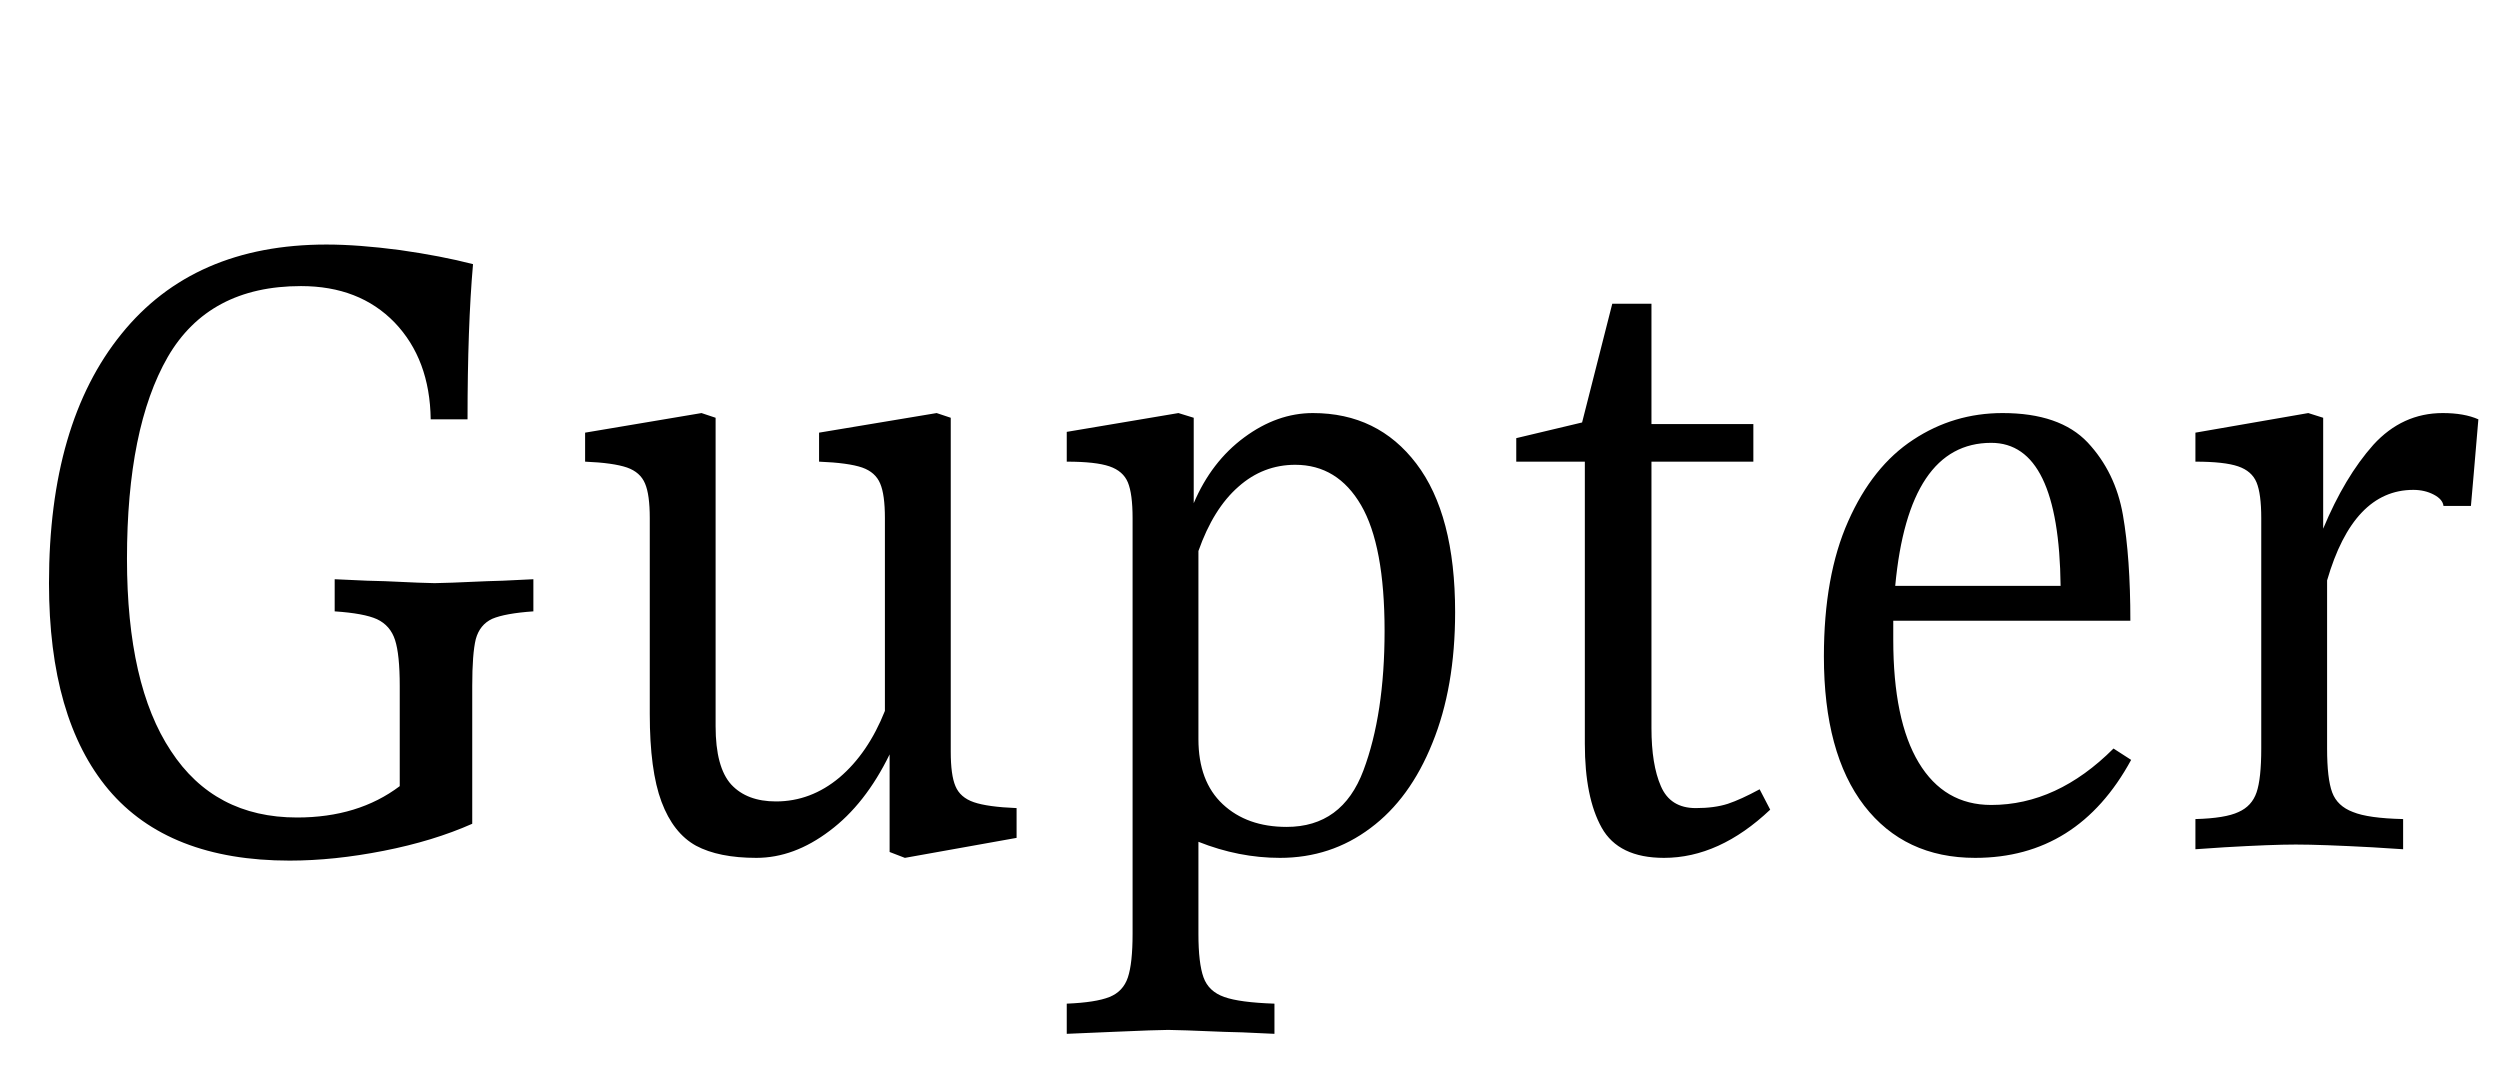 <svg xmlns="http://www.w3.org/2000/svg" xmlns:xlink="http://www.w3.org/1999/xlink" width="63.792" height="27.6"><path fill="black" d="M10.20 20.06L10.20 17.50Q10.20 16.70 10.08 16.33Q9.96 15.96 9.62 15.80Q9.29 15.65 8.54 15.60L8.54 15.60L8.54 14.78Q9.55 14.83 9.82 14.83L9.82 14.83Q10.87 14.88 11.09 14.88L11.09 14.88Q11.33 14.88 12.43 14.83L12.43 14.83Q12.65 14.83 13.61 14.78L13.61 14.78L13.61 15.60Q12.89 15.65 12.56 15.79Q12.24 15.94 12.14 16.31Q12.05 16.68 12.05 17.50L12.05 17.50L12.05 21.02Q11.06 21.46 9.79 21.71Q8.52 21.96 7.39 21.96L7.39 21.96Q4.30 21.96 2.77 20.15Q1.25 18.34 1.25 14.88L1.25 14.88Q1.25 10.80 3.10 8.52Q4.94 6.24 8.33 6.24L8.33 6.24Q9.14 6.24 10.20 6.38Q11.26 6.53 12.07 6.74L12.07 6.74Q11.93 8.33 11.93 10.70L11.93 10.70L10.99 10.70Q10.97 9.17 10.07 8.23Q9.17 7.30 7.68 7.30L7.68 7.30Q5.33 7.30 4.28 9.11Q3.24 10.92 3.24 14.26L3.24 14.26Q3.24 17.47 4.36 19.16Q5.47 20.86 7.58 20.86L7.58 20.86Q9.14 20.86 10.20 20.06L10.20 20.06ZM24.26 19.18Q24.26 19.78 24.38 20.06Q24.50 20.35 24.85 20.47Q25.20 20.59 25.94 20.62L25.94 20.62L25.94 21.38L23.09 21.89L22.70 21.74L22.70 19.25Q22.08 20.52 21.17 21.20Q20.26 21.89 19.30 21.89L19.30 21.89Q18.34 21.89 17.76 21.58Q17.18 21.26 16.88 20.46Q16.58 19.66 16.58 18.22L16.58 18.22L16.58 13.22Q16.58 12.62 16.46 12.34Q16.34 12.05 16.00 11.93Q15.65 11.81 14.93 11.78L14.93 11.78L14.93 11.04L17.90 10.54L18.26 10.66L18.26 18.53Q18.26 19.58 18.66 20.02Q19.06 20.45 19.80 20.45L19.80 20.45Q20.69 20.45 21.42 19.84Q22.15 19.22 22.58 18.14L22.58 18.14L22.58 13.22Q22.58 12.62 22.46 12.34Q22.34 12.05 22.00 11.93Q21.65 11.81 20.90 11.78L20.90 11.78L20.90 11.04L23.90 10.54L24.26 10.66L24.26 19.18ZM33.50 10.54Q35.16 10.54 36.14 11.83Q37.13 13.13 37.13 15.62L37.13 15.62Q37.13 17.54 36.55 18.96Q35.98 20.38 34.97 21.13Q33.96 21.89 32.66 21.89L32.66 21.89Q31.61 21.89 30.58 21.48L30.58 21.48L30.58 23.83Q30.58 24.58 30.71 24.94Q30.84 25.30 31.24 25.44Q31.63 25.58 32.52 25.61L32.52 25.61L32.52 26.38Q31.51 26.33 31.25 26.33L31.25 26.33Q30.05 26.28 29.81 26.28L29.81 26.28Q29.54 26.28 28.39 26.33L28.39 26.33L27.22 26.38L27.22 25.61Q27.96 25.58 28.31 25.44Q28.66 25.30 28.78 24.94Q28.90 24.58 28.90 23.83L28.90 23.83L28.90 13.22Q28.90 12.60 28.78 12.31Q28.66 12.02 28.31 11.90Q27.96 11.78 27.22 11.78L27.22 11.78L27.22 11.02L30.07 10.54L30.46 10.66L30.46 12.84Q30.91 11.78 31.75 11.16Q32.59 10.54 33.50 10.54L33.50 10.54ZM32.83 21.10Q34.25 21.10 34.79 19.66Q35.33 18.22 35.33 16.10L35.33 16.10Q35.33 13.92 34.73 12.89Q34.13 11.86 33.05 11.86L33.05 11.86Q32.23 11.86 31.60 12.42Q30.96 12.98 30.58 14.06L30.58 14.06L30.58 18.86Q30.58 19.94 31.20 20.52Q31.82 21.10 32.83 21.10L32.83 21.10ZM44.90 20.14L45.17 20.66Q43.87 21.89 42.46 21.89L42.46 21.89Q41.30 21.89 40.87 21.12Q40.44 20.35 40.44 18.98L40.44 18.98L40.44 11.78L38.69 11.78L38.69 11.18L40.37 10.78L41.14 7.75L42.14 7.75L42.14 10.82L44.74 10.82L44.74 11.78L42.14 11.78L42.14 18.58Q42.14 19.51 42.38 20.06Q42.62 20.62 43.27 20.62L43.27 20.62Q43.75 20.62 44.09 20.51Q44.42 20.40 44.90 20.14L44.90 20.14ZM53.93 19.10L54.38 19.39Q53.02 21.89 50.40 21.89L50.40 21.89Q48.60 21.89 47.57 20.56Q46.54 19.22 46.54 16.75L46.54 16.75Q46.54 14.69 47.16 13.30Q47.78 11.90 48.82 11.22Q49.85 10.54 51.10 10.54L51.10 10.54Q52.56 10.54 53.27 11.29Q53.98 12.05 54.17 13.14Q54.36 14.23 54.36 15.84L54.36 15.84L48.31 15.84L48.31 16.32Q48.31 18.38 48.96 19.46Q49.61 20.54 50.81 20.54L50.81 20.54Q52.49 20.54 53.93 19.10L53.93 19.10ZM50.81 11.30Q48.70 11.30 48.36 14.95L48.36 14.95L52.58 14.95Q52.54 11.30 50.81 11.30L50.81 11.30ZM62.33 10.54Q62.88 10.54 63.24 10.70L63.24 10.70Q63.17 11.50 63.12 12.11Q63.07 12.72 63.05 12.91L63.05 12.91L62.35 12.91Q62.33 12.74 62.10 12.62Q61.87 12.50 61.58 12.50L61.58 12.50Q60.05 12.50 59.38 14.81L59.38 14.81L59.38 19.10Q59.38 19.87 59.51 20.22Q59.64 20.57 60.04 20.72Q60.43 20.88 61.32 20.90L61.32 20.90L61.32 21.67L60.53 21.62Q59.23 21.55 58.58 21.55L58.58 21.55Q57.96 21.55 56.76 21.62L56.76 21.62L56.02 21.67L56.02 20.90Q56.78 20.88 57.12 20.72Q57.46 20.57 57.58 20.22Q57.70 19.87 57.70 19.10L57.70 19.10L57.70 13.22Q57.70 12.60 57.58 12.31Q57.46 12.02 57.11 11.90Q56.76 11.78 56.02 11.78L56.02 11.78L56.02 11.04L58.90 10.54L59.28 10.66L59.28 13.49Q59.83 12.17 60.56 11.35Q61.30 10.54 62.33 10.54L62.33 10.54Z"/></svg>